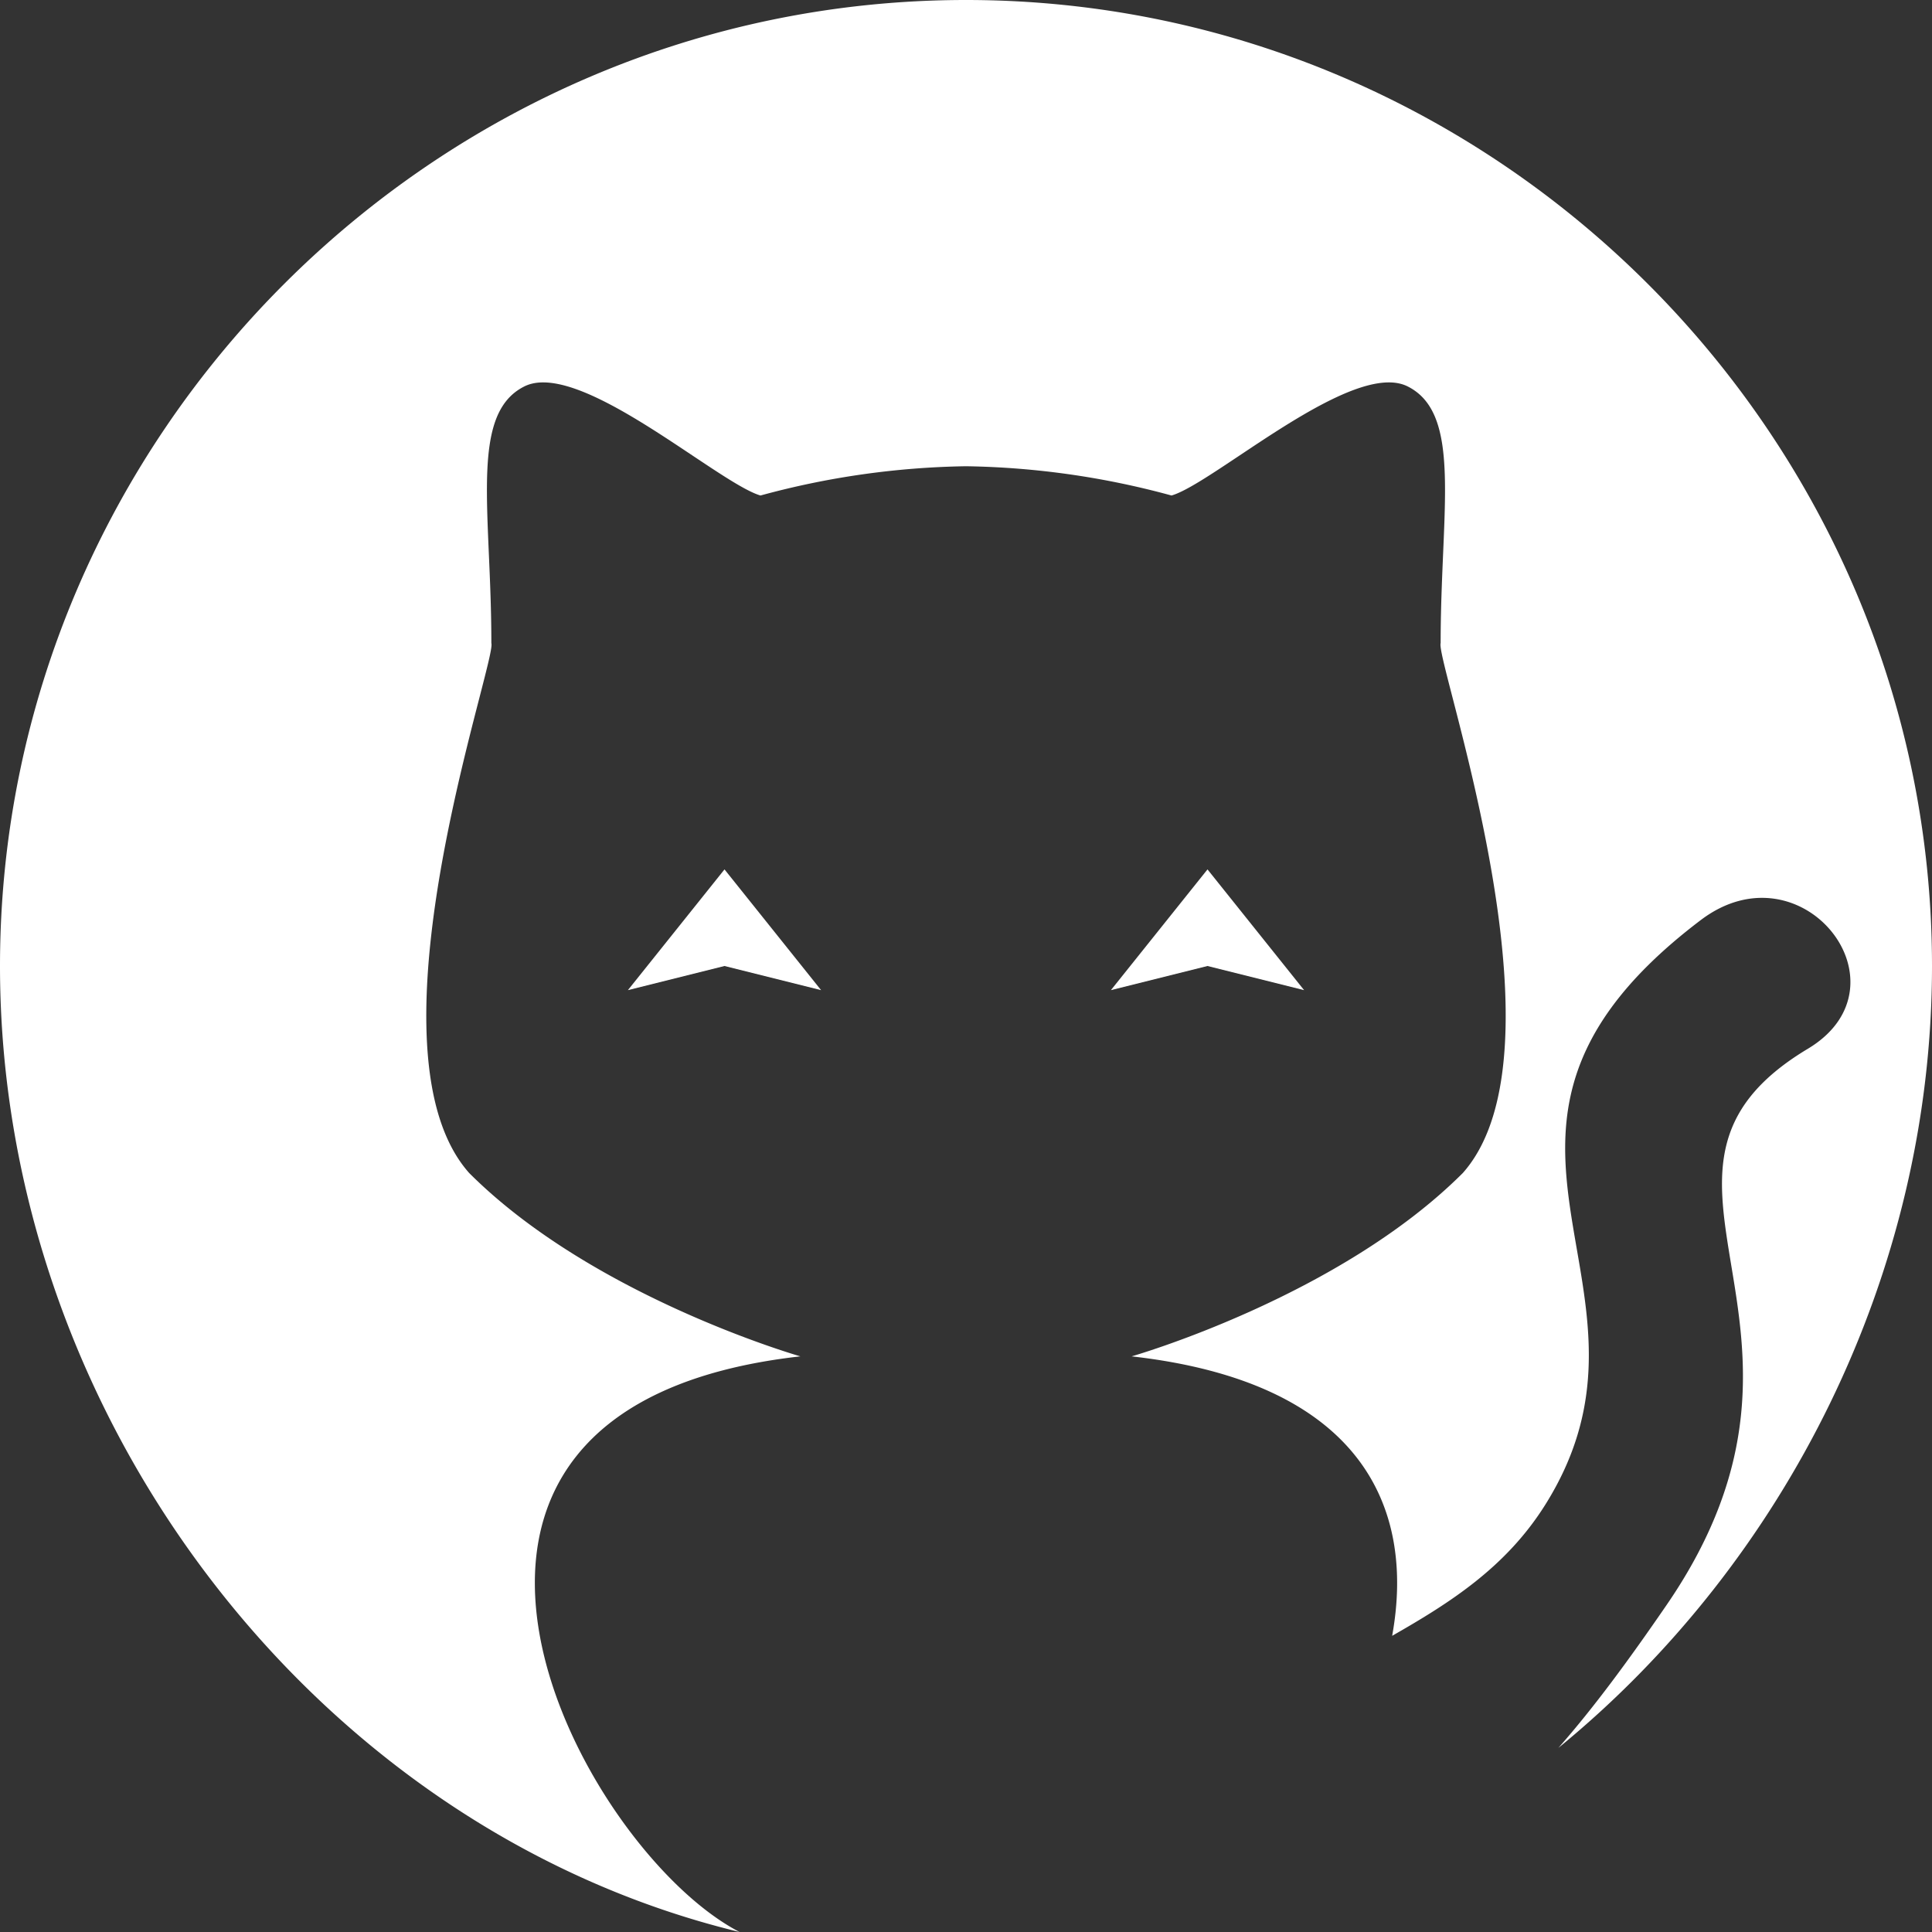 <svg width="40" height="40" fill="none" xmlns="http://www.w3.org/2000/svg"><rect width="100%" height="100%" fill="#333333" stroke="none"/><path fill-rule="evenodd" clip-rule="evenodd" d="M20 9.653a17.06 17.06 0 00-4.255.606c-.296-.087-.81-.43-1.408-.828-1.194-.796-2.718-1.812-3.48-1.431-.867.433-.813 1.688-.736 3.465.025.567.052 1.186.052 1.85.025.076-.084.496-.248 1.134-.614 2.382-2.014 7.809-.211 9.837 2.571 2.571 6.857 3.796 6.857 3.796C7.143 29.142 12 38.286 15.312 40 6.578 37.89 0 29.374 0 20 0 9.015 9.015 0 20 0v4.676V0c10.985 0 20 9.015 20 20 0 6.375-3.042 12.353-7.736 16.189.73-.83 1.443-1.798 2.236-2.952 2.022-2.94 1.649-5.198 1.343-7.044-.297-1.8-.53-3.21 1.586-4.479 2.18-1.307-.114-4.256-2.215-2.666-3.312 2.508-2.949 4.61-2.569 6.807.284 1.64.576 3.334-.645 5.288-.813 1.301-1.97 2.036-3.177 2.725.483-2.658-.637-5.25-5.394-5.786 0 0 4.285-1.225 6.857-3.796 1.802-2.028.403-7.455-.211-9.837-.165-.638-.273-1.058-.248-1.135 0-.663.027-1.282.051-1.849.077-1.777.131-3.032-.735-3.465-.762-.381-2.286.635-3.48 1.431-.598.398-1.112.742-1.408.828A17.047 17.047 0 0020 9.653z" fill="#fff"/><path d="M15 18l-2 2.5 2-.5 2 .5-2-2.5zm10 0l-2 2.5 2-.5 2 .5-2-2.5z" fill="#fff"/></svg>